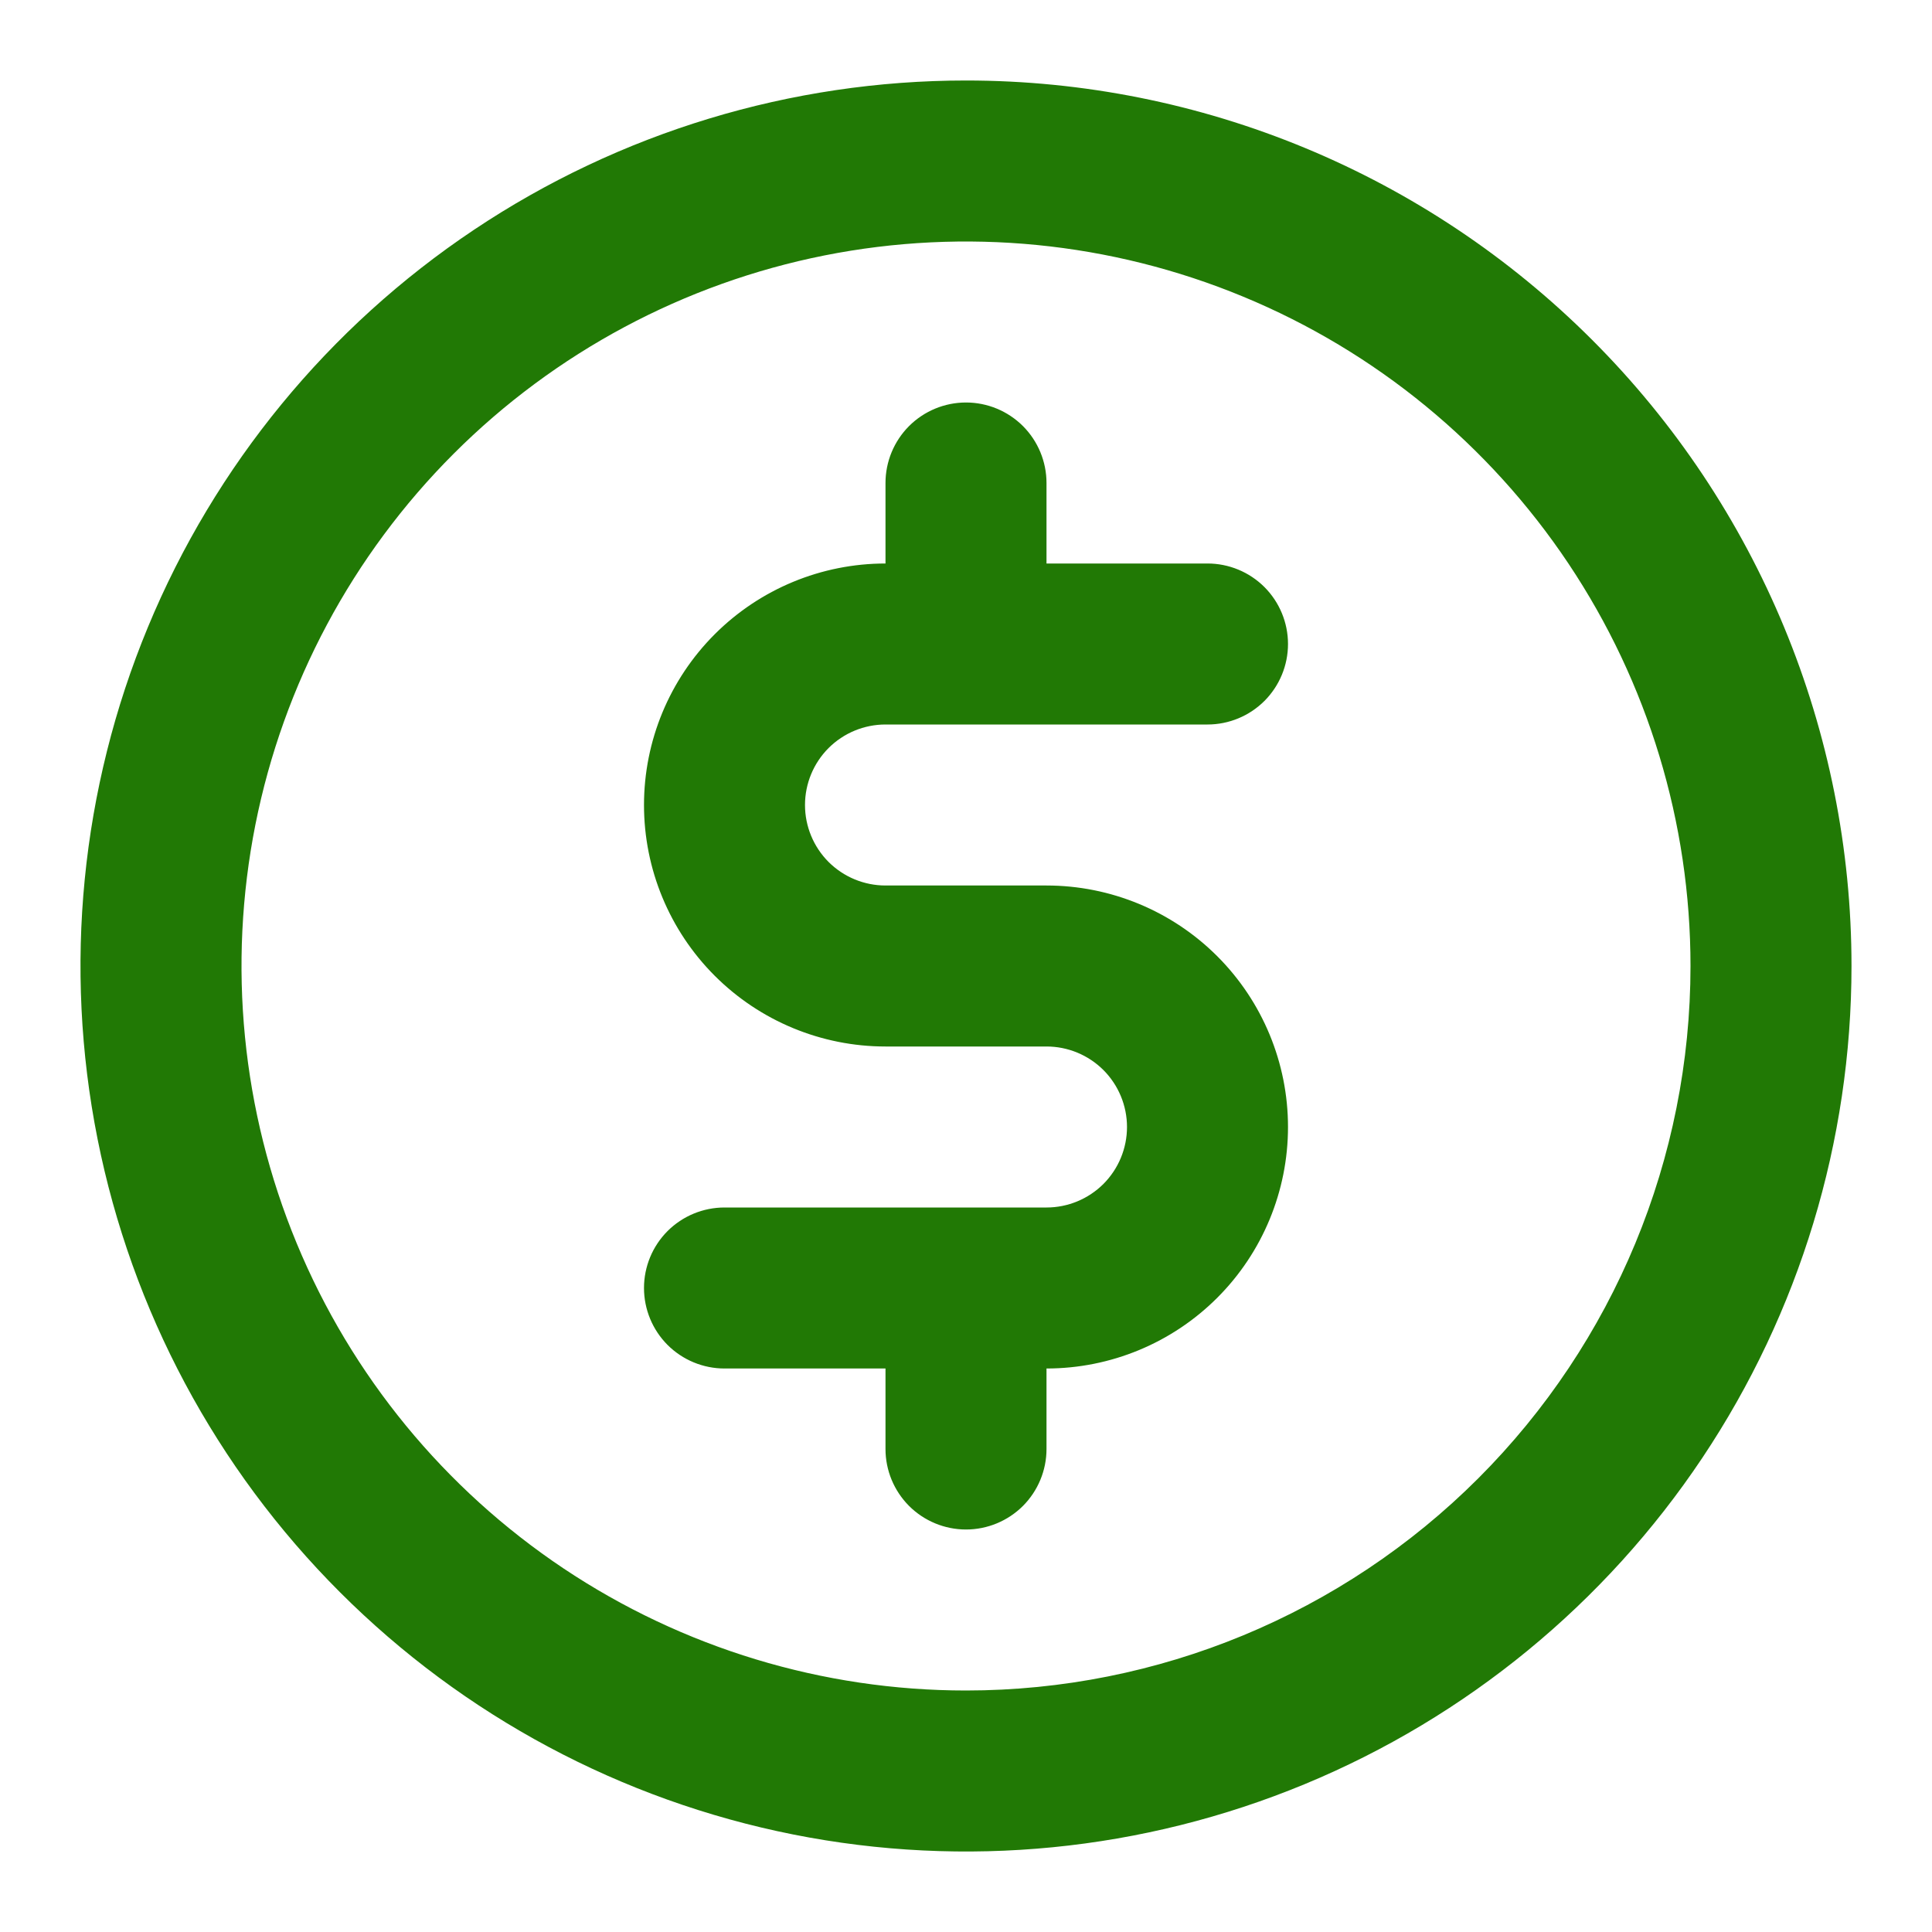 <svg width="36" height="36" viewBox="0 0 36 36" fill="none" xmlns="http://www.w3.org/2000/svg">
<path d="M16.5 13.5H22.5C22.898 13.5 23.279 13.342 23.561 13.061C23.842 12.779 24 12.398 24 12C24 11.602 23.842 11.221 23.561 10.939C23.279 10.658 22.898 10.5 22.5 10.5H19.5V9C19.5 8.602 19.342 8.221 19.061 7.939C18.779 7.658 18.398 7.5 18 7.5C17.602 7.5 17.221 7.658 16.939 7.939C16.658 8.221 16.5 8.602 16.5 9V10.5C15.306 10.5 14.162 10.974 13.318 11.818C12.474 12.662 12 13.806 12 15C12 16.194 12.474 17.338 13.318 18.182C14.162 19.026 15.306 19.5 16.5 19.5H19.5C19.898 19.5 20.279 19.658 20.561 19.939C20.842 20.221 21 20.602 21 21C21 21.398 20.842 21.779 20.561 22.061C20.279 22.342 19.898 22.5 19.5 22.5H13.5C13.102 22.5 12.721 22.658 12.439 22.939C12.158 23.221 12 23.602 12 24C12 24.398 12.158 24.779 12.439 25.061C12.721 25.342 13.102 25.5 13.5 25.5H16.5V27C16.5 27.398 16.658 27.779 16.939 28.061C17.221 28.342 17.602 28.5 18 28.5C18.398 28.5 18.779 28.342 19.061 28.061C19.342 27.779 19.5 27.398 19.5 27V25.5C20.694 25.5 21.838 25.026 22.682 24.182C23.526 23.338 24 22.194 24 21C24 19.806 23.526 18.662 22.682 17.818C21.838 16.974 20.694 16.5 19.5 16.5H16.5C16.102 16.5 15.721 16.342 15.439 16.061C15.158 15.779 15 15.398 15 15C15 14.602 15.158 14.221 15.439 13.939C15.721 13.658 16.102 13.5 16.5 13.5ZM18 1.5C14.737 1.5 11.546 2.468 8.833 4.281C6.12 6.094 4.005 8.671 2.756 11.686C1.507 14.701 1.18 18.018 1.817 21.219C2.454 24.42 4.025 27.36 6.333 29.667C8.64 31.975 11.58 33.546 14.781 34.183C17.982 34.82 21.299 34.493 24.314 33.244C27.329 31.995 29.906 29.88 31.719 27.167C33.532 24.453 34.5 21.263 34.5 18C34.5 13.624 32.762 9.427 29.667 6.333C26.573 3.238 22.376 1.5 18 1.5ZM18 31.5C15.33 31.5 12.72 30.708 10.5 29.225C8.28 27.741 6.549 25.633 5.528 23.166C4.506 20.699 4.239 17.985 4.759 15.366C5.28 12.748 6.566 10.342 8.454 8.454C10.342 6.566 12.748 5.28 15.366 4.759C17.985 4.239 20.699 4.506 23.166 5.528C25.633 6.549 27.741 8.28 29.225 10.5C30.708 12.72 31.5 15.33 31.5 18C31.5 21.58 30.078 25.014 27.546 27.546C25.014 30.078 21.58 31.5 18 31.5Z" fill="#217905"/>
</svg>

